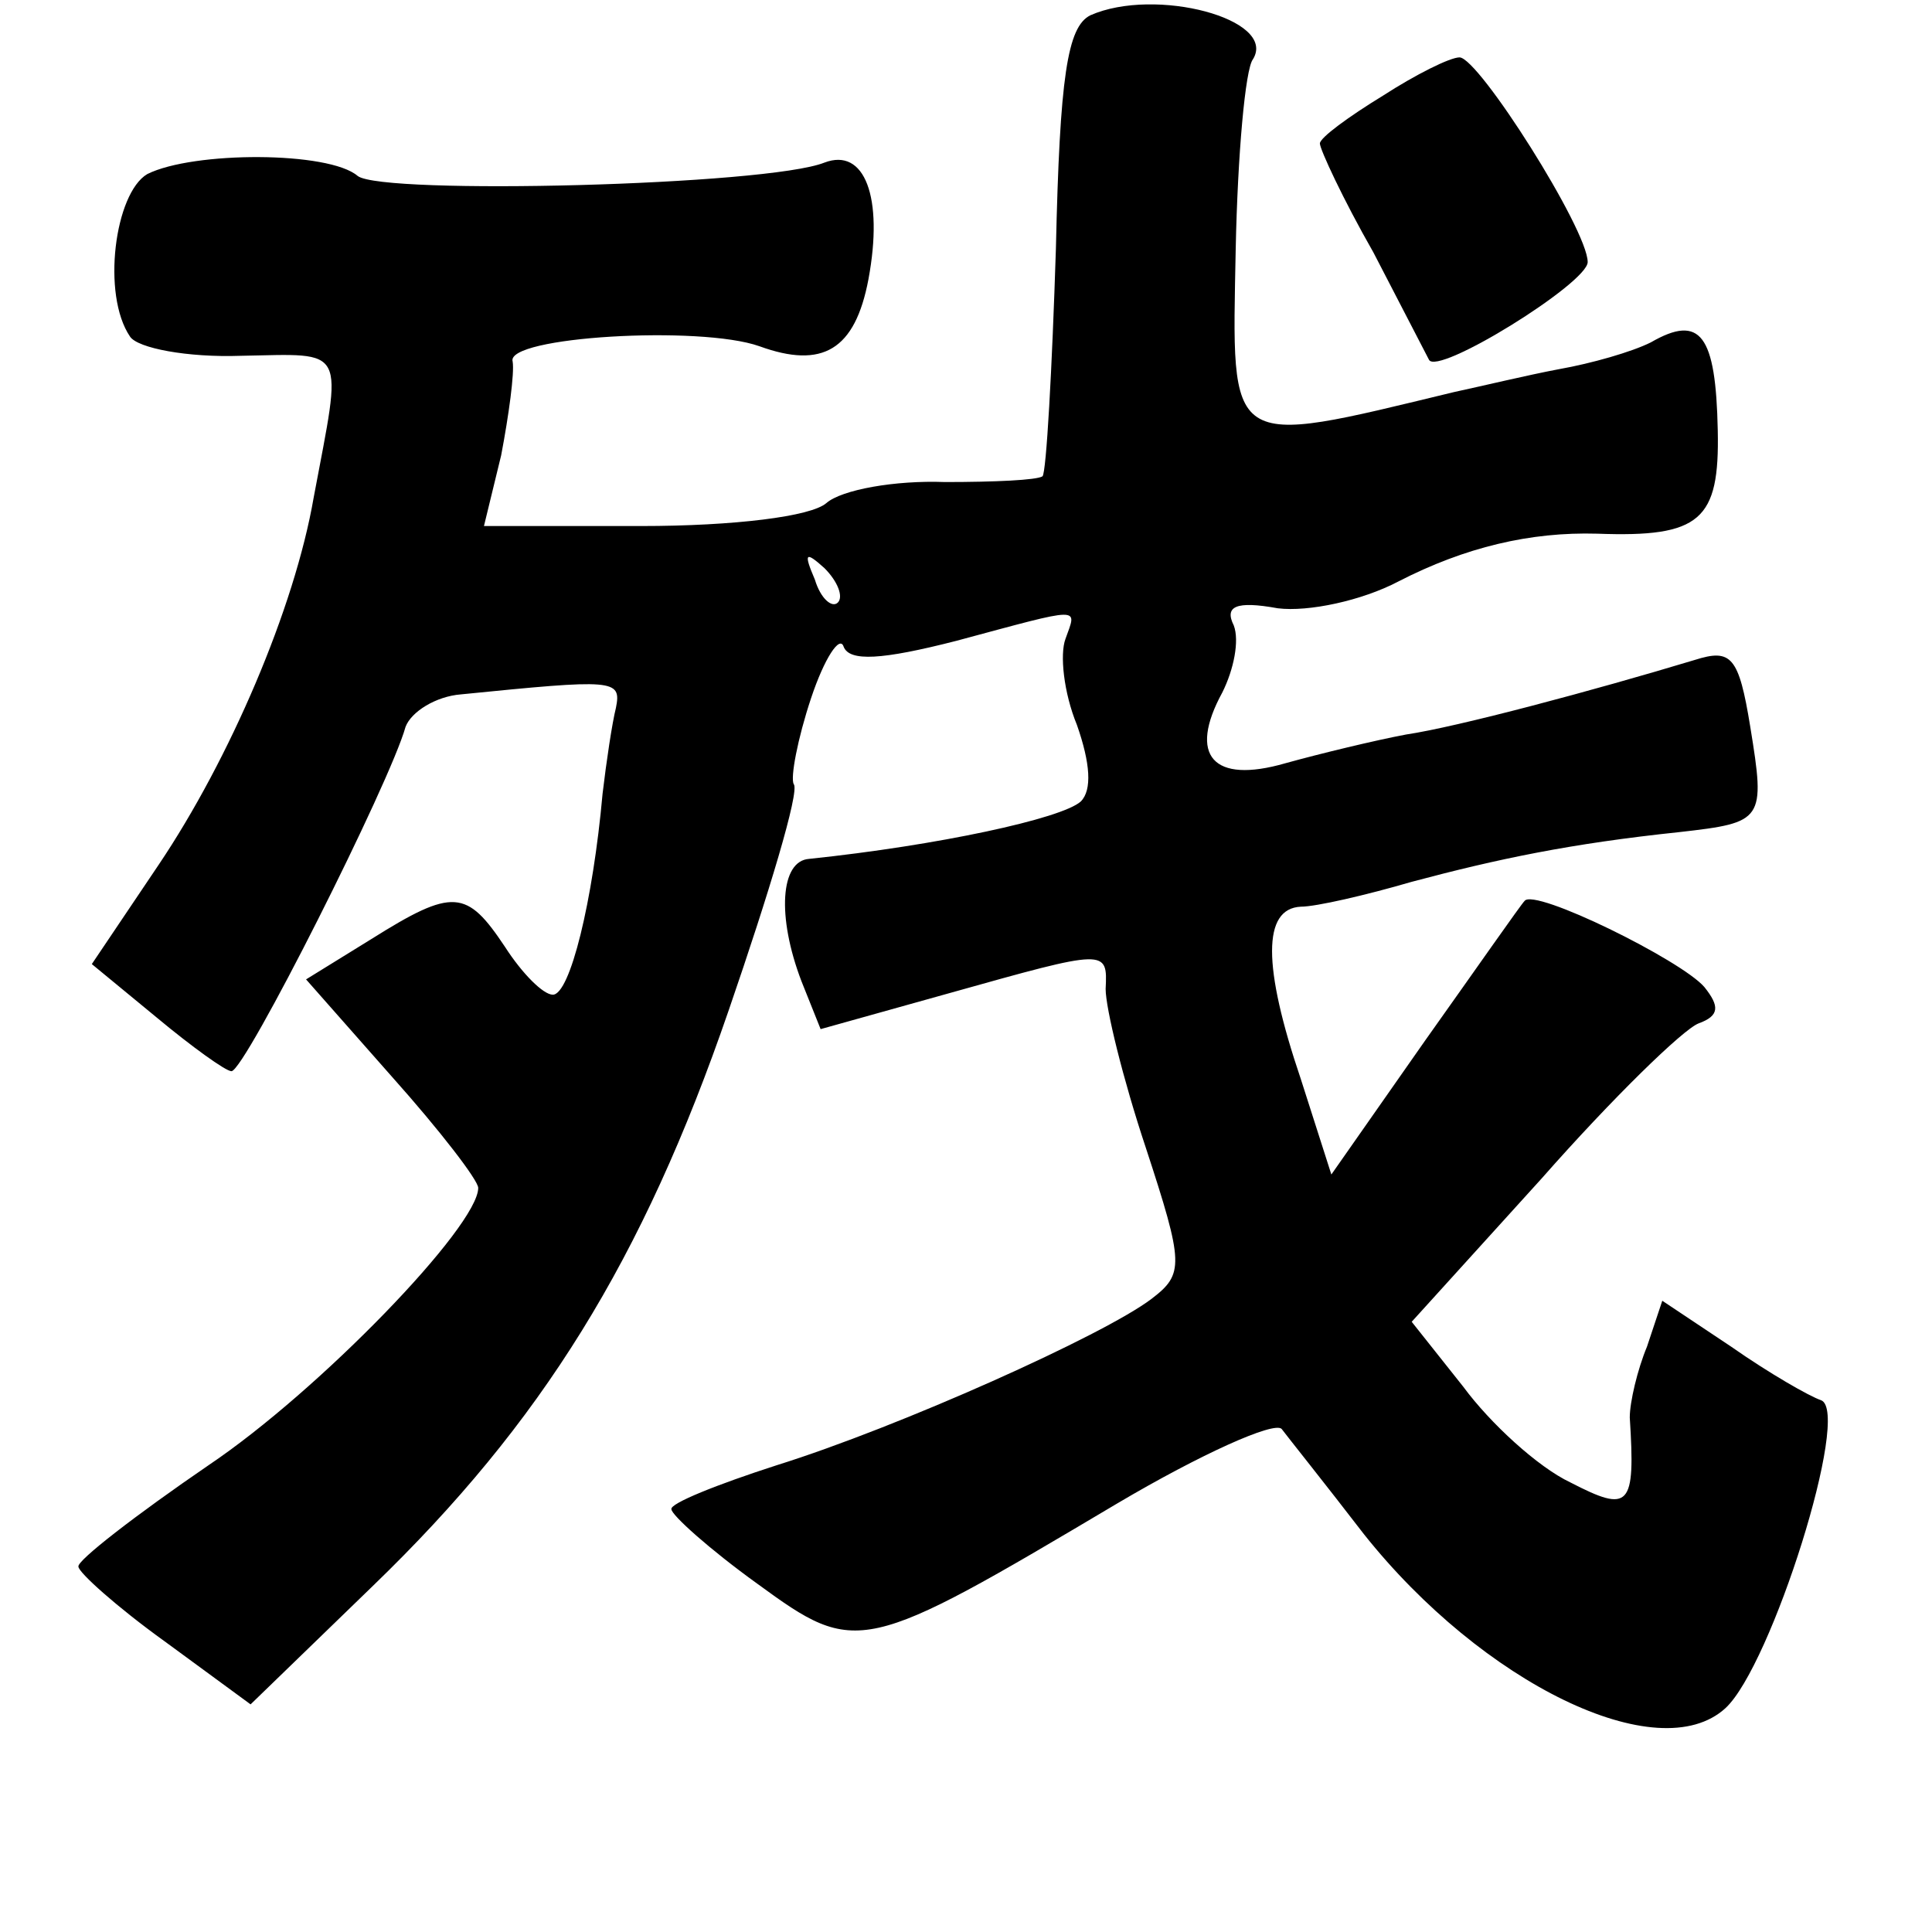 <?xml version="1.0" standalone="no"?>
<!DOCTYPE svg PUBLIC "-//W3C//DTD SVG 20010904//EN"
 "http://www.w3.org/TR/2001/REC-SVG-20010904/DTD/svg10.dtd">
<svg version="1.0" xmlns="http://www.w3.org/2000/svg"
 width="101pt" height="101pt" viewBox="0 0 101 101"
 preserveAspectRatio="xMidYMid meet">
<g transform="translate(0,101) scale(0.1,-0.1)"
fill="#000000" stroke="none">
<path d="M570 1002 c-12 -6 -16 -32 -18 -122 -2 -63 -5 -117 -7 -119 -3 -2
-25 -3 -51 -3 -26 1 -54 -4 -62 -11 -8 -7 -48 -12 -97 -12 l-82 0 9 37 c4 21
7 43 6 49 -4 13 98 19 129 8 33 -12 50 -2 57 35 8 43 -2 69 -23 61 -30 -12
-231 -17 -244 -7 -15 13 -86 13 -110 1 -17 -10 -24 -63 -9 -85 4 -6 30 -11 58
-10 56 1 53 6 38 -74 -10 -58 -44 -137 -81 -192 l-35 -52 34 -28 c18 -15 36
-28 39 -28 7 0 83 151 91 180 3 8 16 16 29 17 80 8 84 8 81 -7 -2 -8 -5 -28
-7 -45 -5 -56 -17 -105 -26 -105 -5 0 -16 11 -25 25 -20 30 -27 31 -70 4 l-34
-21 45 -51 c25 -28 45 -54 45 -58 0 -20 -83 -106 -141 -145 -38 -26 -69 -50
-68 -53 0 -3 20 -21 45 -39 l45 -33 64 62 c88 85 141 170 186 301 21 61 37
114 34 118 -2 3 2 24 9 45 7 21 15 33 17 27 3 -8 20 -7 59 3 67 18 63 18 57 1
-3 -8 -1 -28 6 -45 7 -20 8 -34 2 -40 -10 -9 -75 -23 -142 -30 -15 -1 -17 -30
-4 -64 l10 -25 68 19 c82 23 82 23 81 2 0 -10 9 -47 21 -83 20 -61 20 -66 3
-79 -25 -19 -132 -67 -196 -87 -31 -10 -56 -20 -55 -23 0 -3 20 -21 45 -39 52
-38 55 -37 188 42 44 26 82 43 86 39 3 -4 23 -29 43 -55 62 -78 154 -123 189
-91 24 22 66 155 50 161 -6 2 -27 14 -47 28 l-36 24 -8 -24 c-5 -12 -9 -29 -9
-37 3 -47 0 -50 -31 -34 -17 8 -42 31 -56 50 l-27 34 68 75 c37 42 74 78 82
81 11 4 11 9 3 19 -12 14 -89 52 -94 45 -2 -2 -25 -35 -52 -73 l-49 -70 -16
50 c-20 59 -20 89 0 90 8 0 34 6 58 13 45 12 83 20 140 26 44 5 45 6 37 55 -6
37 -10 41 -29 35 -53 -16 -124 -35 -151 -39 -16 -3 -45 -10 -63 -15 -38 -11
-51 4 -33 37 6 12 9 27 6 35 -5 10 1 13 23 9 16 -2 44 4 63 14 35 18 69 26
104 25 54 -2 64 7 63 54 -1 50 -9 61 -35 46 -10 -5 -31 -11 -48 -14 -16 -3
-41 -9 -55 -12 -120 -29 -116 -31 -114 75 1 49 5 94 9 99 13 21 -51 38 -85 23z
m-132 -307 c-3 -3 -9 2 -12 12 -6 14 -5 15 5 6 7 -7 10 -15 7 -18z"/>
<path d="M723 960 c-18 -11 -33 -22 -33 -25 0 -3 12 -29 28 -57 15 -29 28 -54
29 -56 4 -9 83 40 83 51 0 17 -57 107 -67 107 -5 0 -23 -9 -40 -20z"/>
</g>
</svg>
